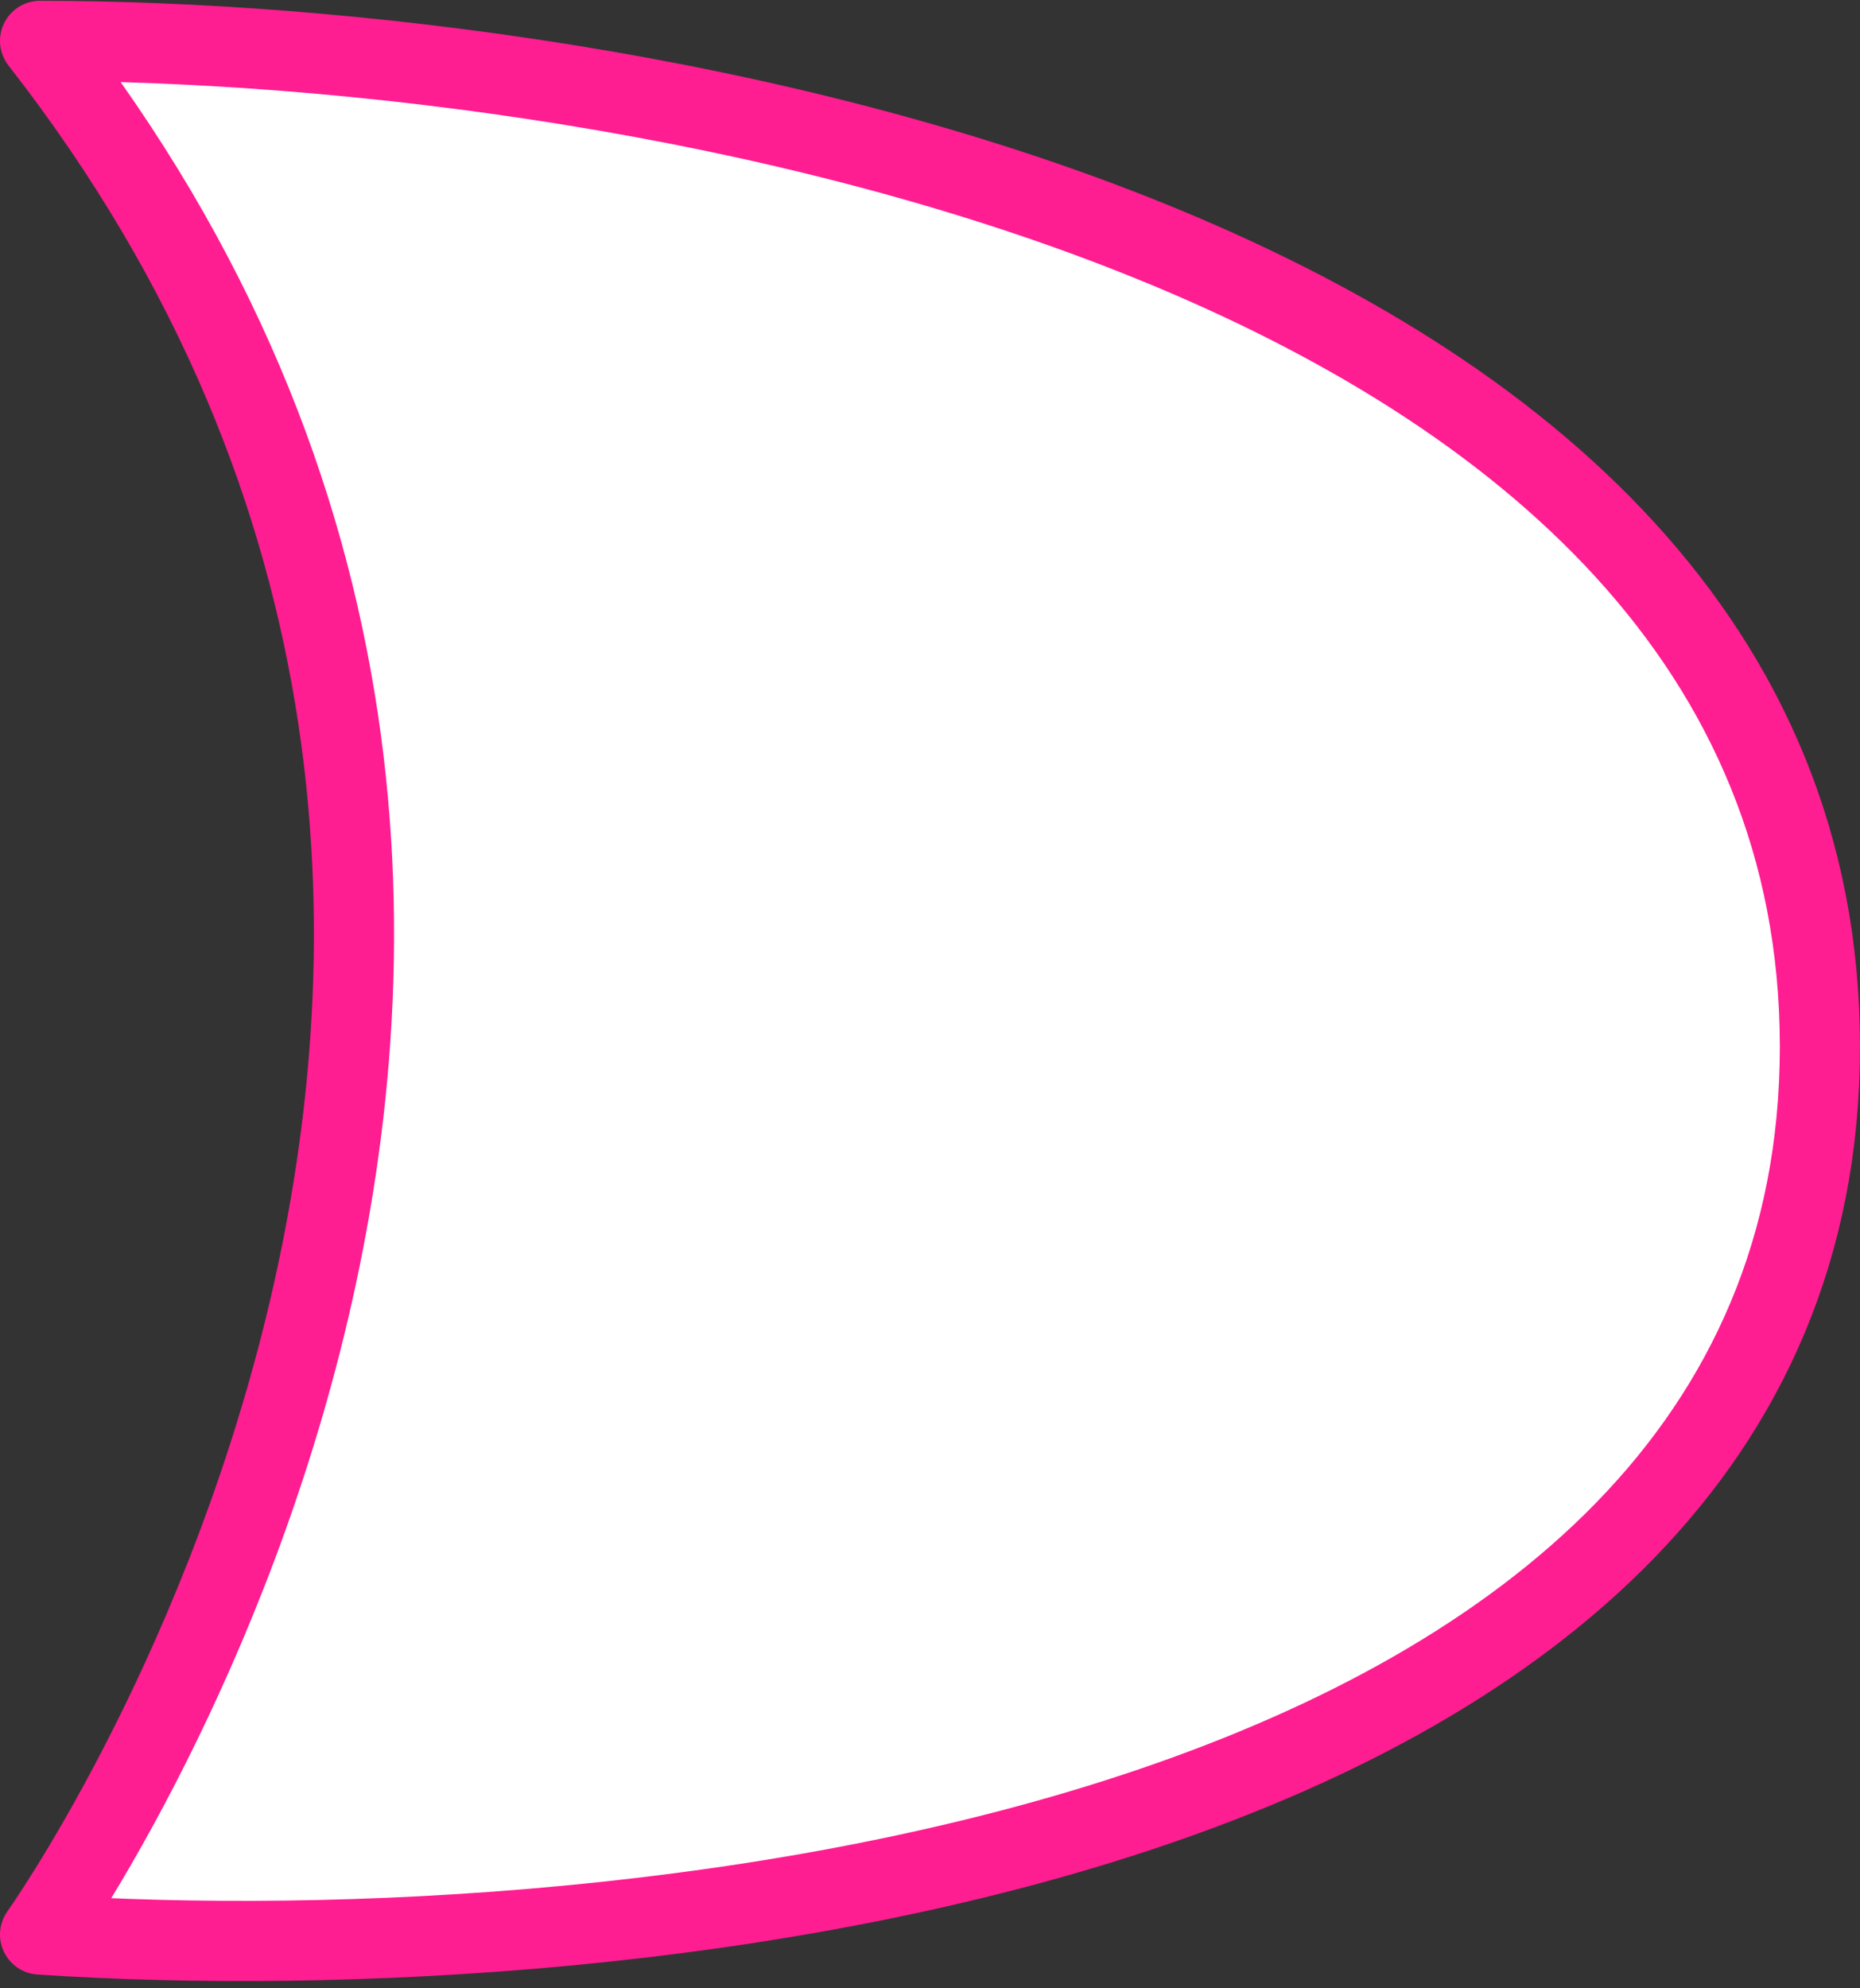 <svg width="232" height="248" viewBox="0 0 232 248" fill="none" xmlns="http://www.w3.org/2000/svg">
<rect x="0" y="0" width="232" height="248" fill="#333333" stroke="none"/>
<path d="M5 241.294C5 241.294 93.095 117.906 5 5.094C79 5.094 227 30.183 227 130.539C227 230.894 79 246.191 5 241.294Z" fill="white" stroke="#FF1D92" stroke-width="10" stroke-linejoin="round"/>
</svg>
